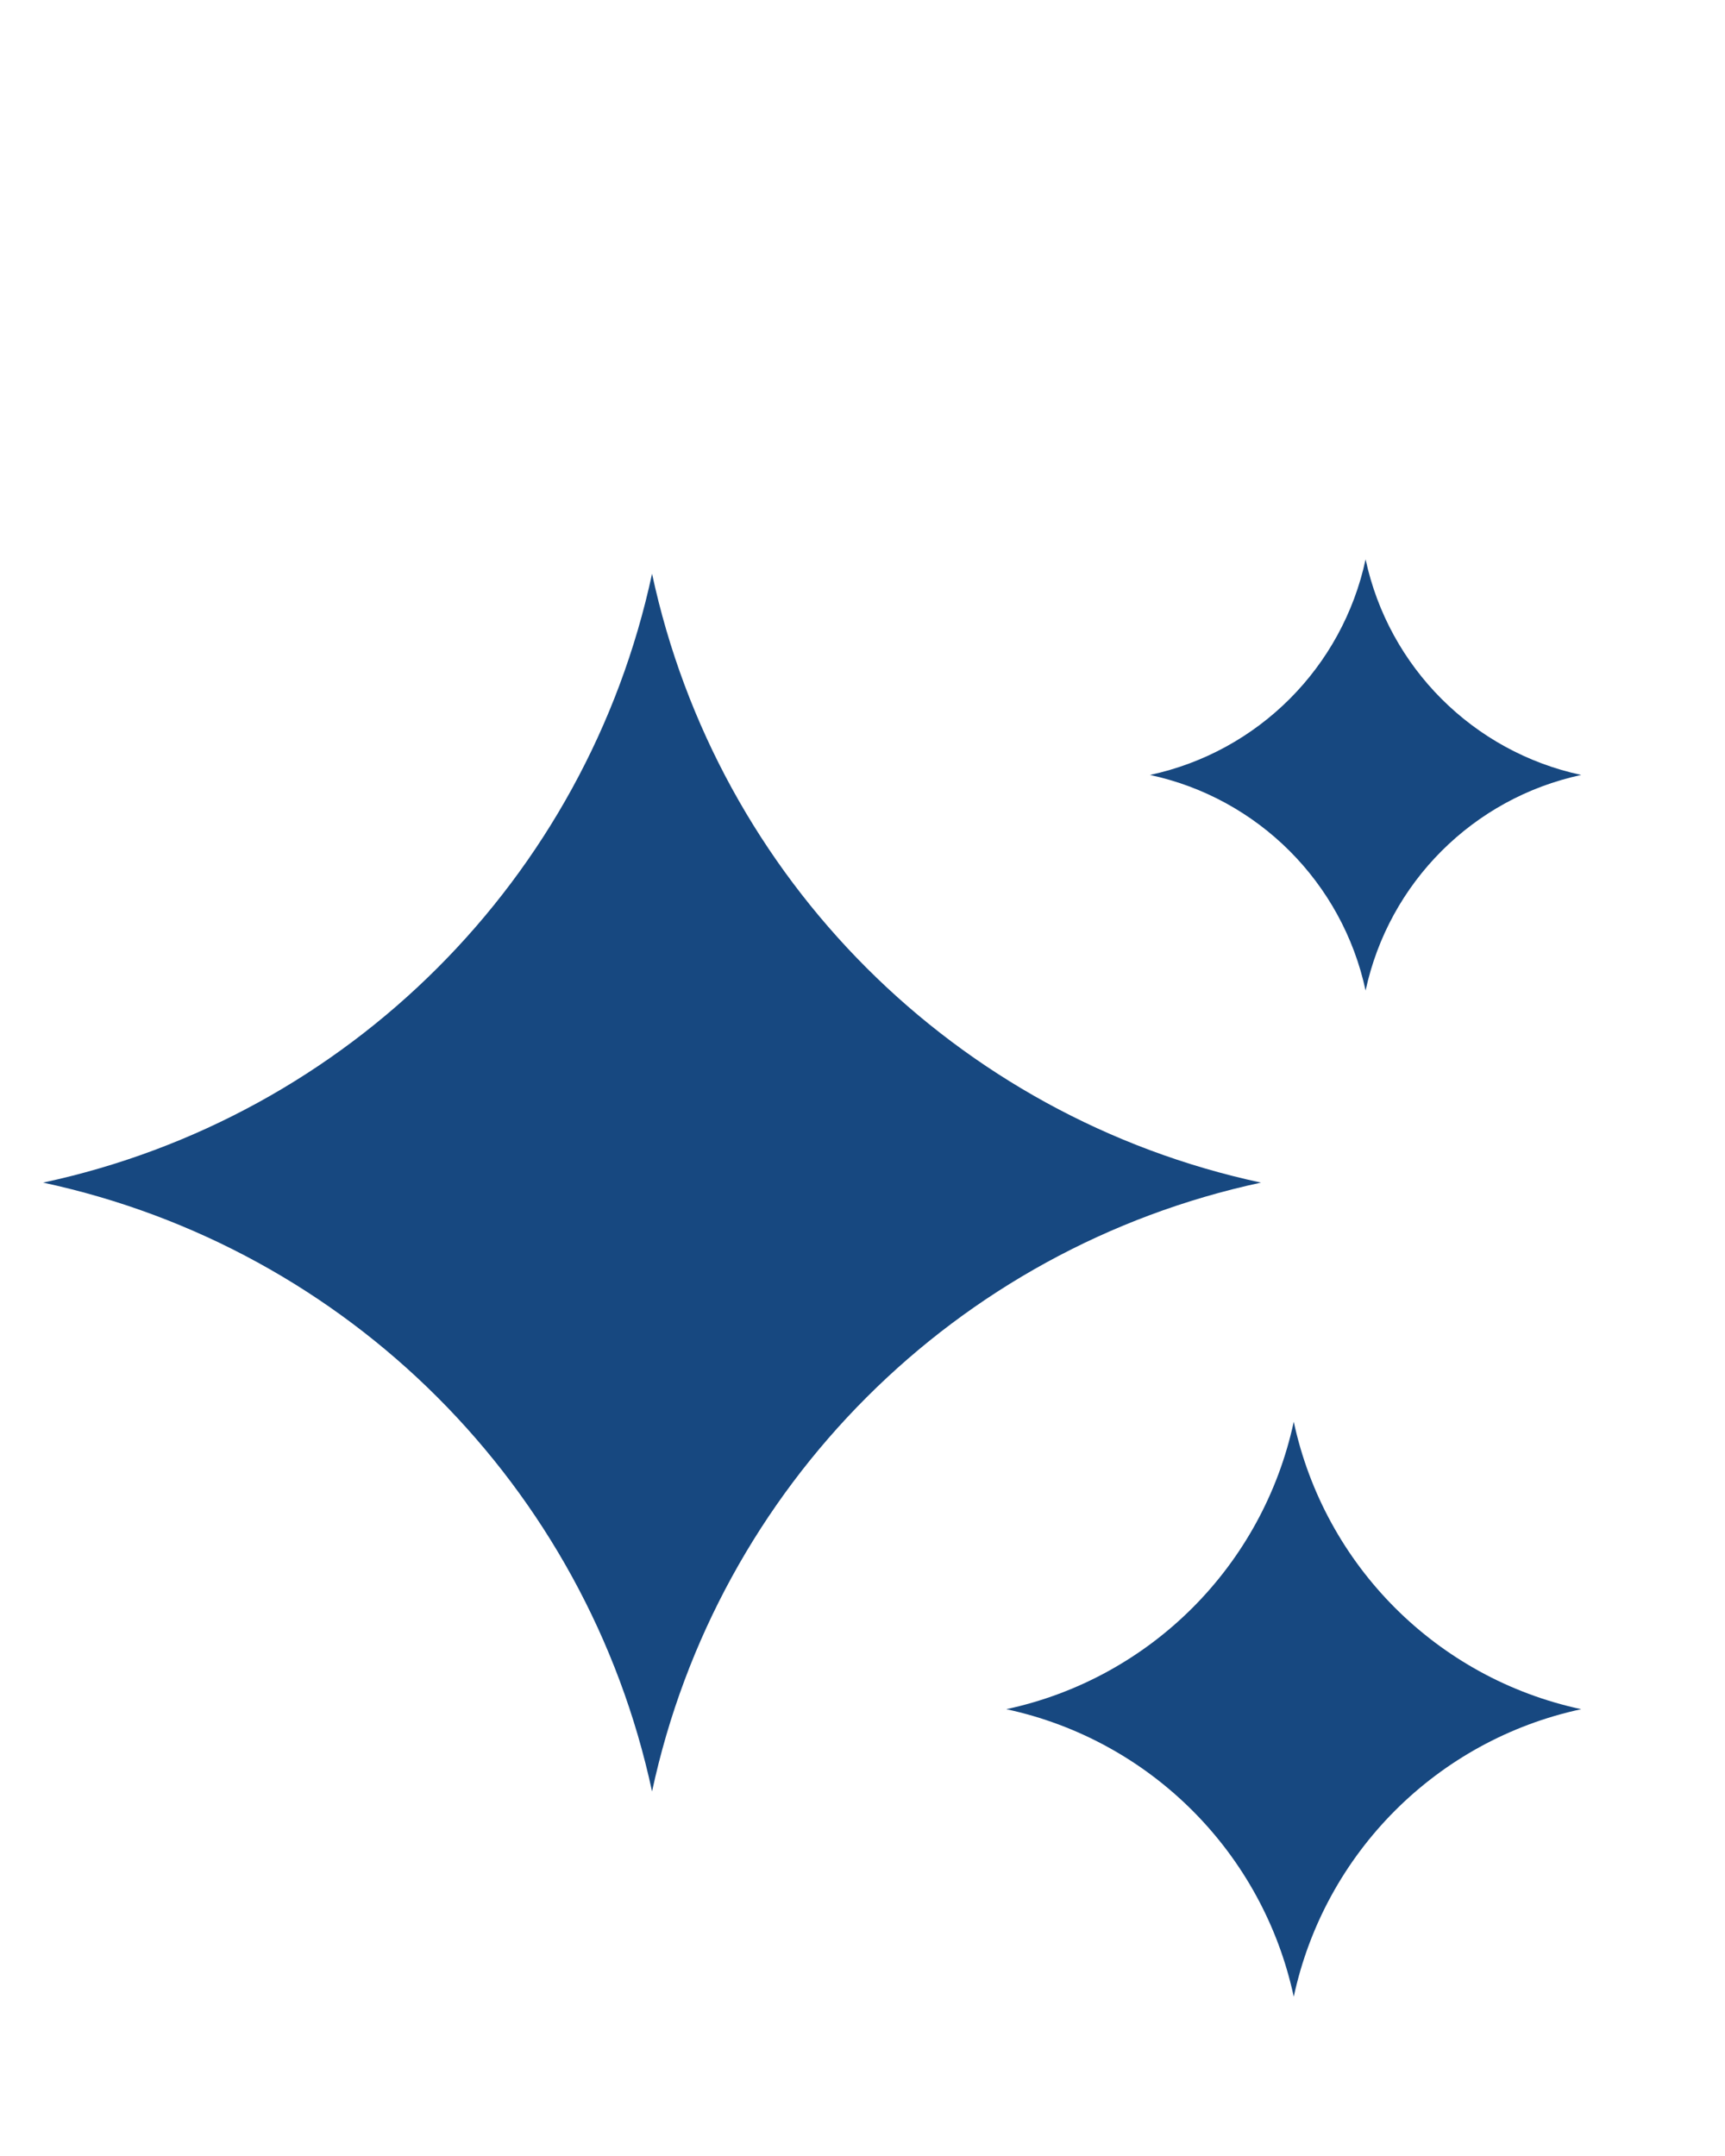 <svg width="20" height="25" viewBox="0 0 20 25" fill="none" xmlns="http://www.w3.org/2000/svg">
<path d="M15 16.486C15.359 18.156 16.663 19.461 18.333 19.819C16.663 20.178 15.359 21.483 15 23.153C14.641 21.483 13.337 20.178 11.667 19.819C13.337 19.461 14.641 18.156 15 16.486ZM7.56 6.653C8.319 10.191 11.083 12.953 14.62 13.713C11.083 14.473 8.319 17.236 7.56 20.773C6.8 17.236 4.037 14.473 0.5 13.713C4.037 12.953 6.8 10.19 7.56 6.653ZM15.833 6.486C16.102 7.739 17.081 8.717 18.333 8.986C17.081 9.255 16.102 10.234 15.833 11.486C15.564 10.234 14.586 9.255 13.333 8.986C14.586 8.717 15.564 7.739 15.833 6.486Z" fill="#174880"/>
</svg>
